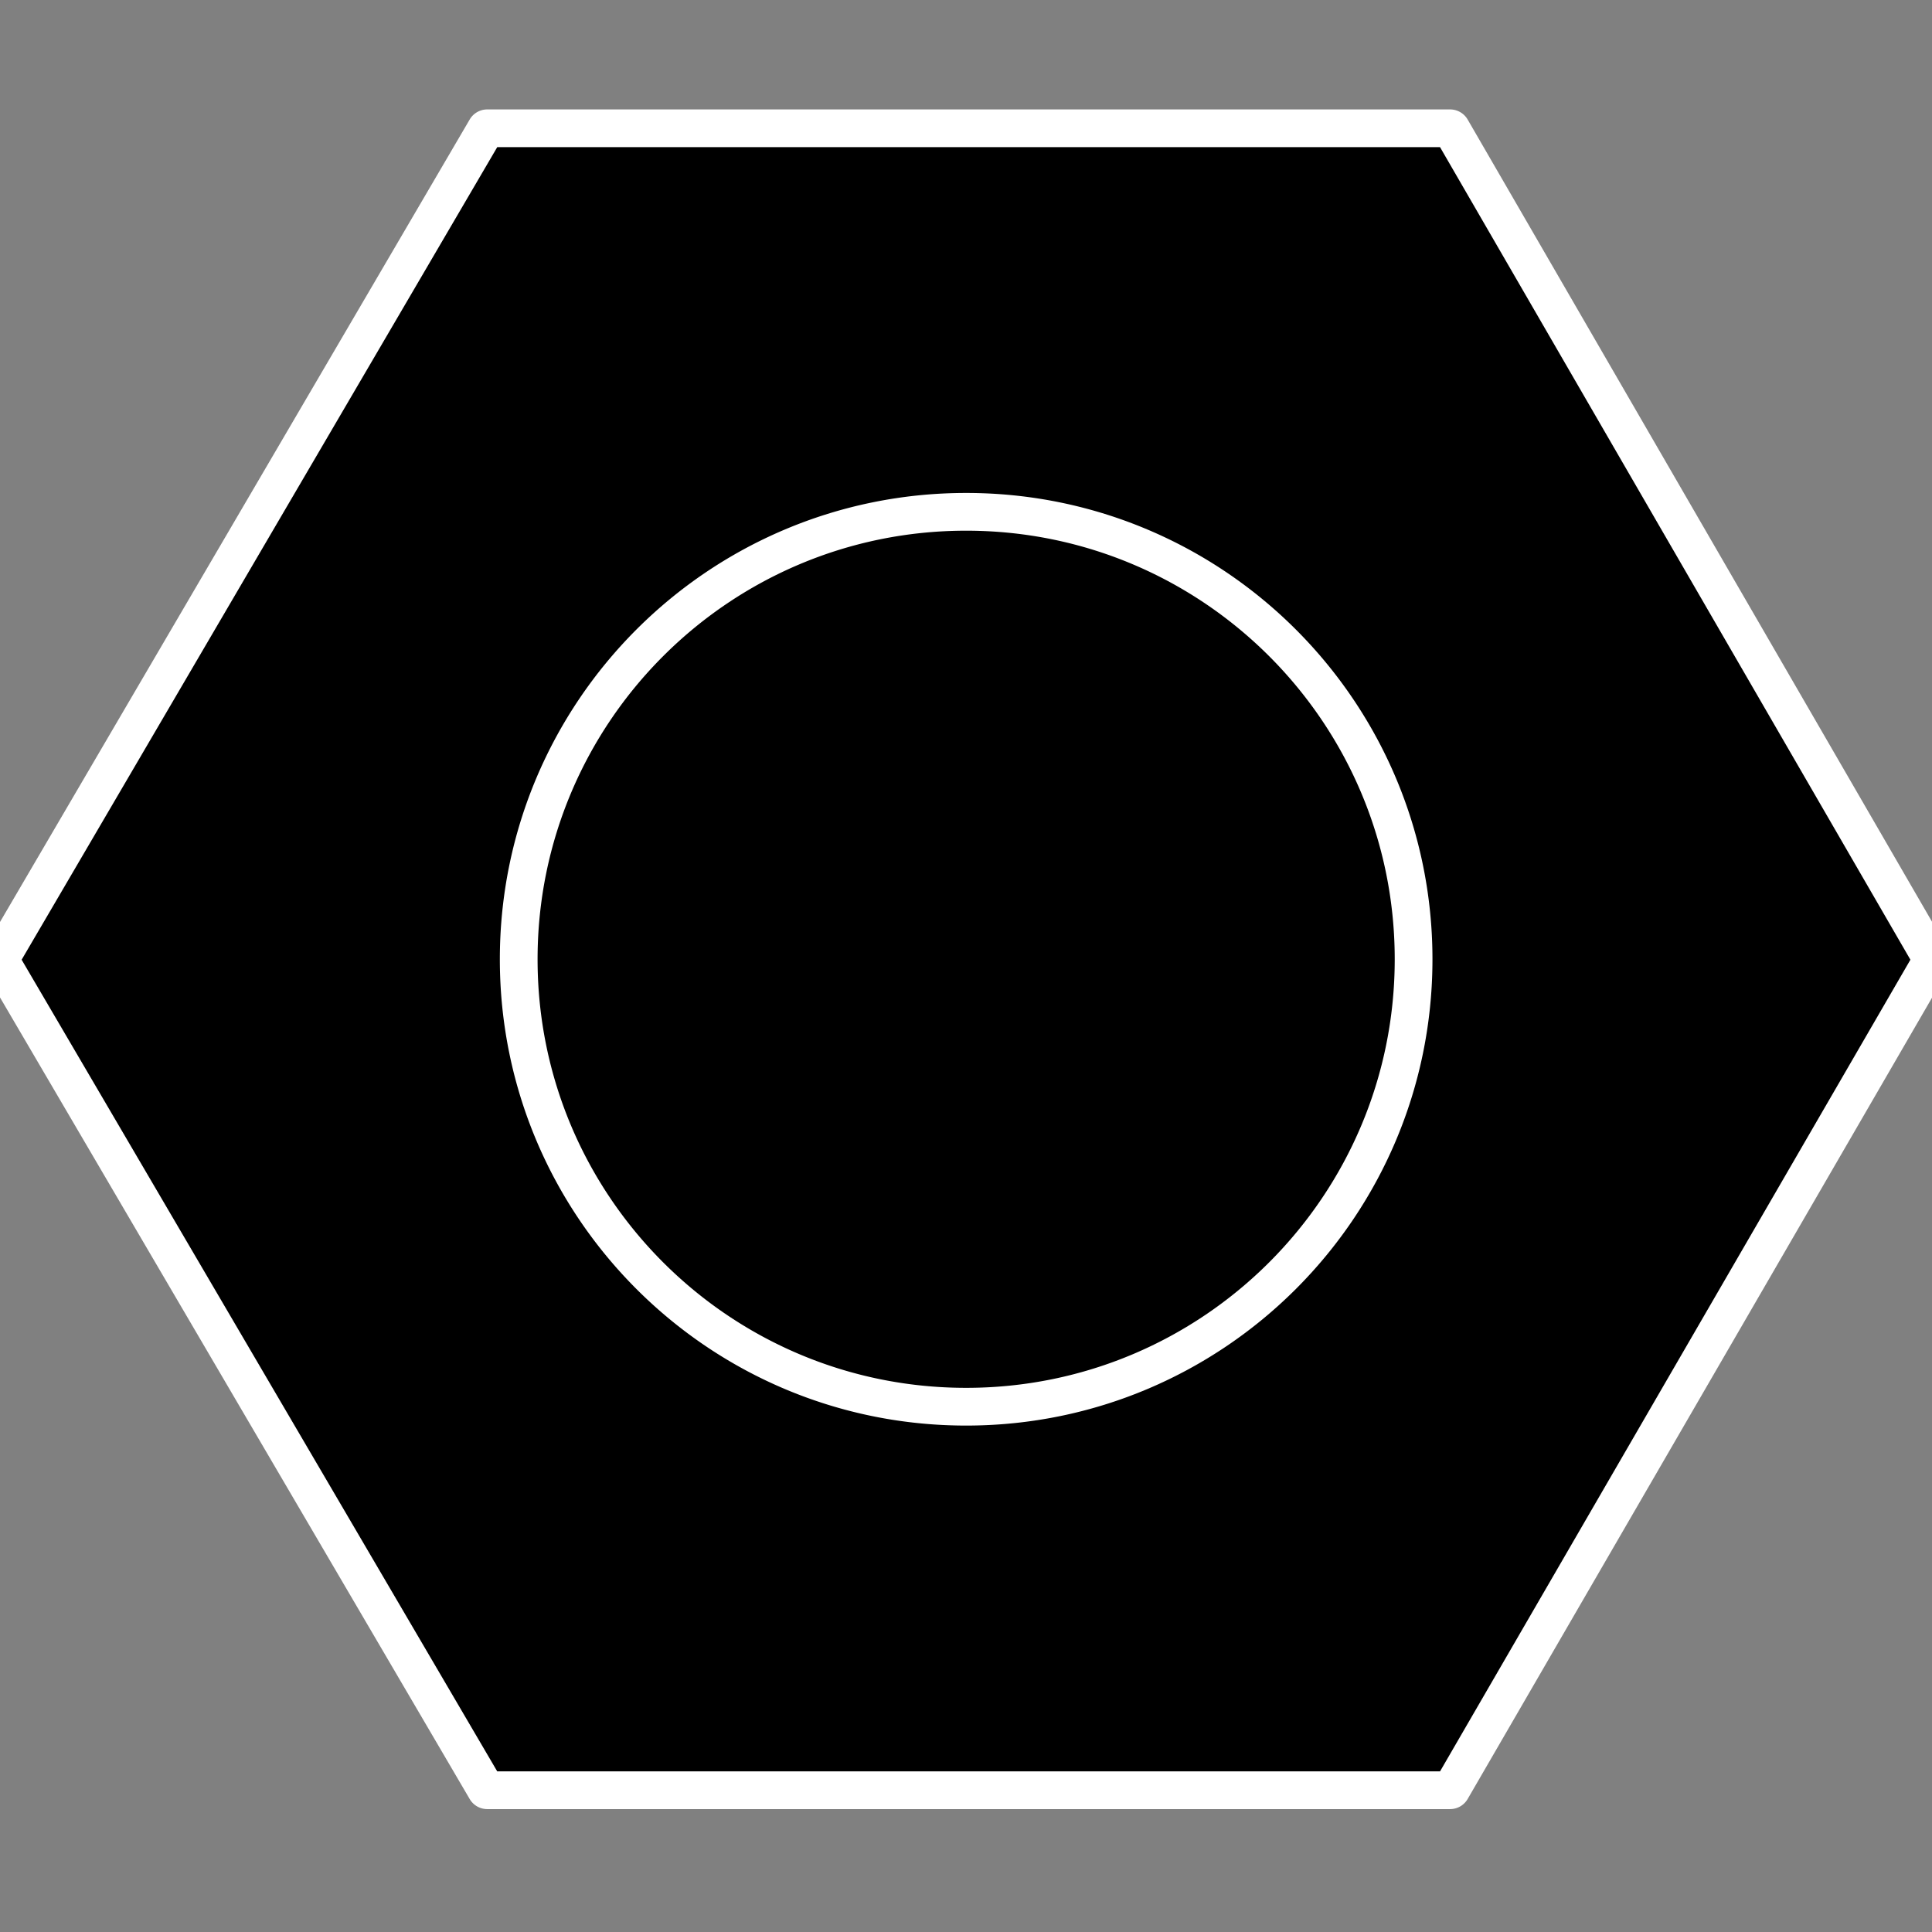<svg xmlns="http://www.w3.org/2000/svg" fill="none" viewBox="0 0 512 512">
  <rect x="0" y="0" width="512" height="512" fill="#808080" stroke="none"/>
  <defs/>
  <path fill="black" stroke="white" stroke-width="10px" class="fill" d="M.051 254.527a.373.373 0 010-.377L128.795 34.184a.374.374 0 01.322-.184h255.177c.133 0 .256.07.323.186l127.332 219.966a.371.371 0 010 .373L384.617 474.244a.374.374 0 01-.323.186H129.117a.374.374 0 01-.322-.184L.051 254.527zm374.566-.312c0 65.488-53.089 118.577-118.577 118.577s-118.577-53.089-118.577-118.577c0-65.489 53.089-118.577 118.577-118.577s118.577 53.088 118.577 118.577z" clip-rule="evenodd"/>
</svg>

